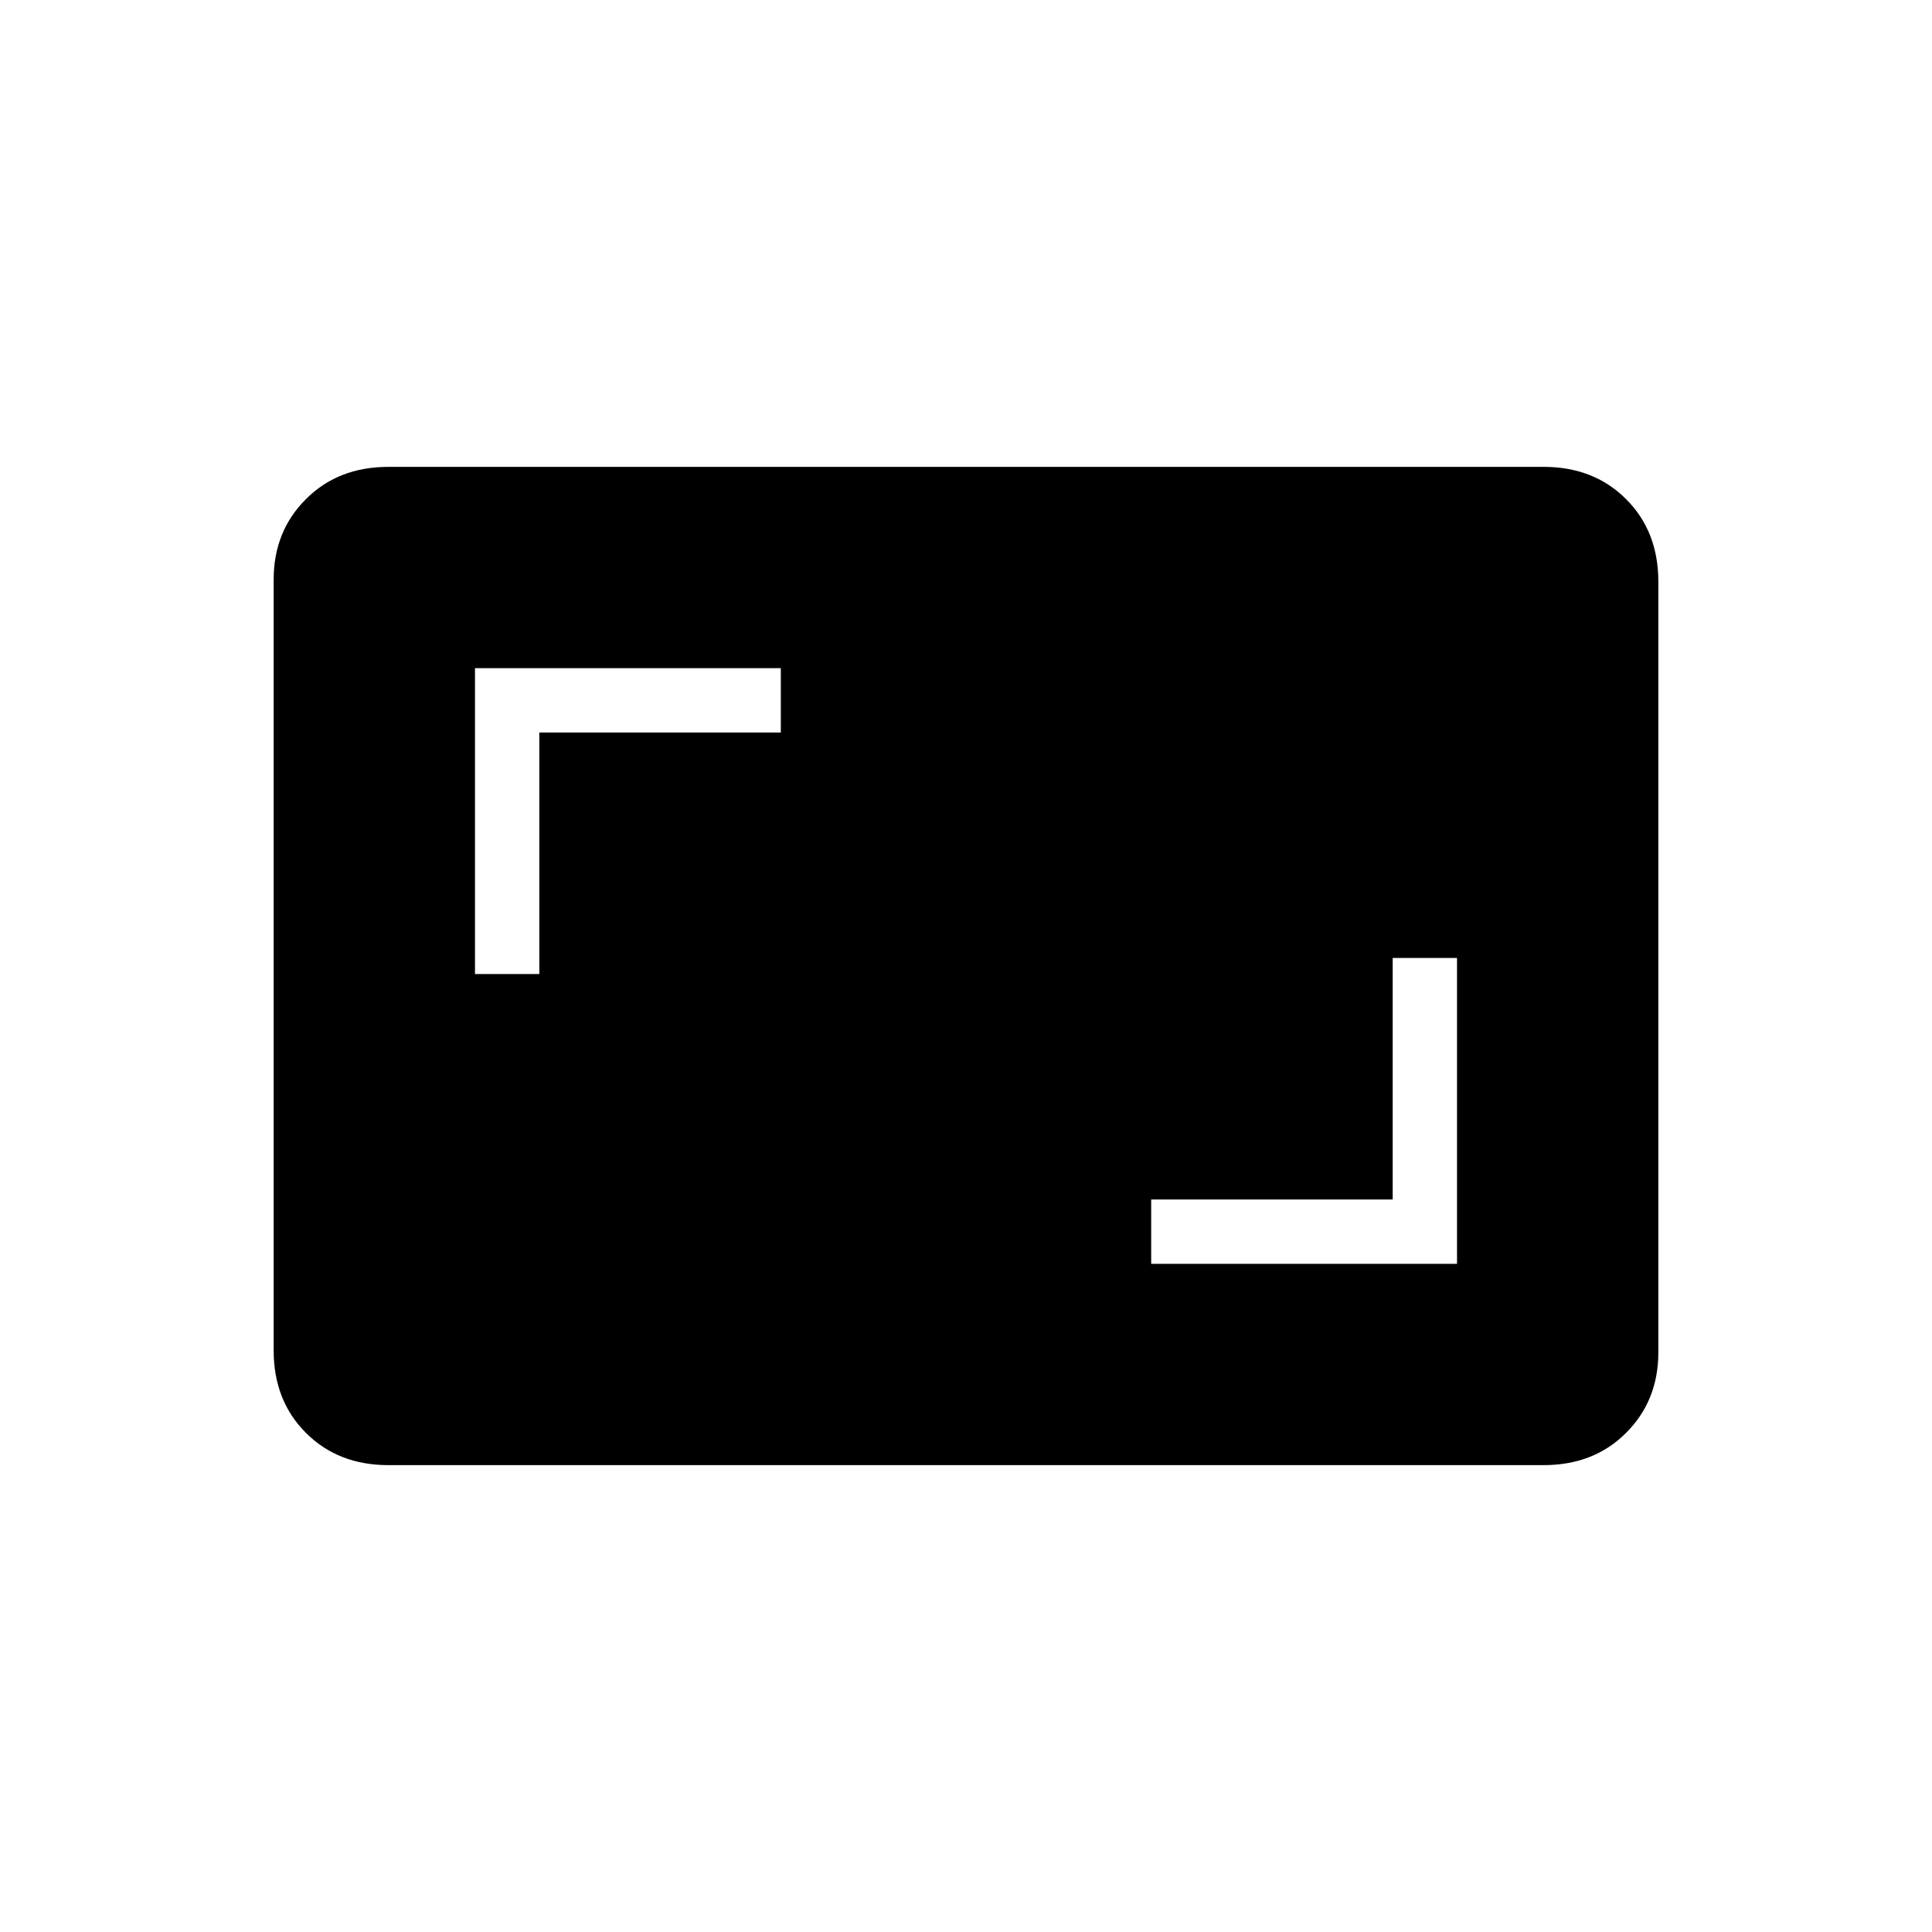 <svg xmlns="http://www.w3.org/2000/svg" height="20" width="20"><path d="M11.917 13.083h3.166V9.917h-.666v2.5h-2.5Zm-7-3h.666v-2.5h2.5v-.666H4.917Zm-.896 5.084q-.521 0-.854-.334-.334-.333-.334-.854V6q0-.5.334-.833.333-.334.854-.334h11.958q.521 0 .854.334.334.333.334.854V14q0 .5-.334.833-.333.334-.854.334Z"/></svg>